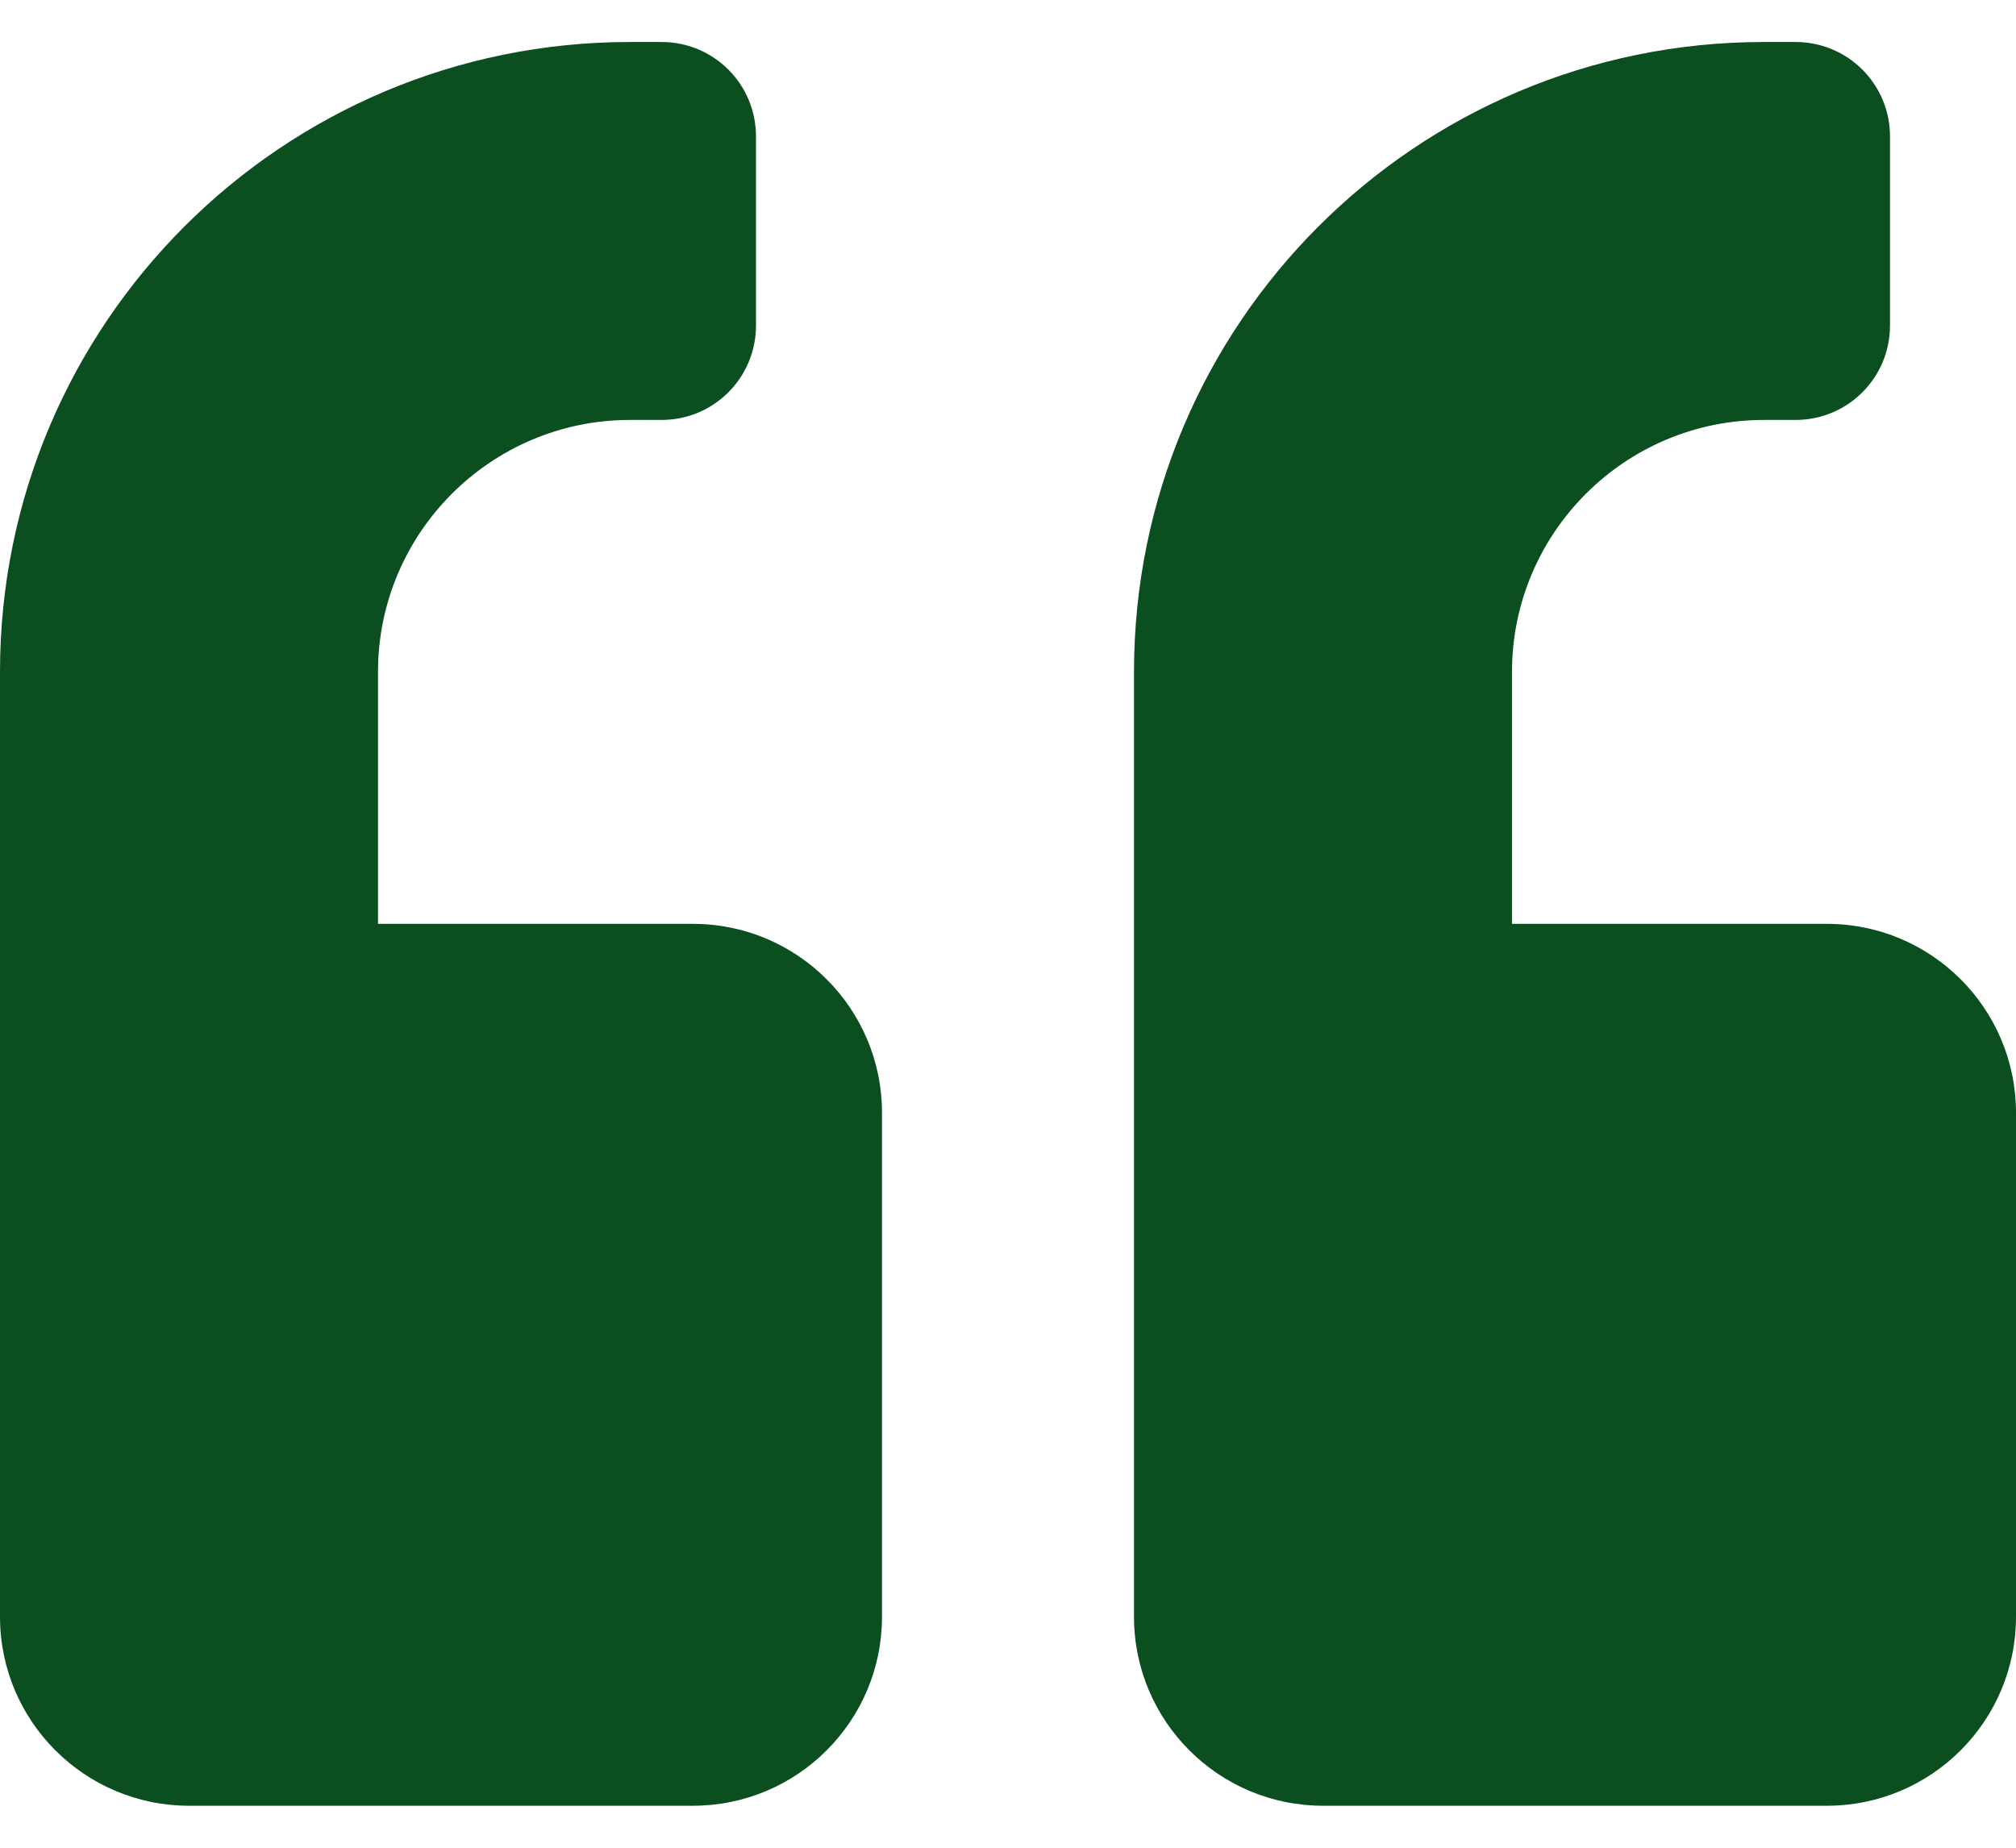 <svg width="24" height="22" viewBox="0 0 24 22" fill="none" xmlns="http://www.w3.org/2000/svg">
<path d="M21.75 11H18V8C18 6.345 19.345 5 21 5H21.375C21.998 5 22.5 4.498 22.5 3.875V1.625C22.5 1.002 21.998 0.5 21.375 0.5H21C16.856 0.5 13.5 3.856 13.5 8V19.25C13.5 20.492 14.508 21.5 15.75 21.5H21.75C22.992 21.5 24 20.492 24 19.25V13.25C24 12.008 22.992 11 21.75 11ZM8.25 11H4.5V8C4.5 6.345 5.845 5 7.5 5H7.875C8.498 5 9 4.498 9 3.875V1.625C9 1.002 8.498 0.5 7.875 0.5H7.5C3.356 0.5 0 3.856 0 8V19.25C0 20.492 1.008 21.5 2.25 21.5H8.25C9.492 21.5 10.5 20.492 10.5 19.25V13.25C10.5 12.008 9.492 11 8.25 11Z" fill="#0A4D1E" fill-opacity="0.99"/>
</svg>
